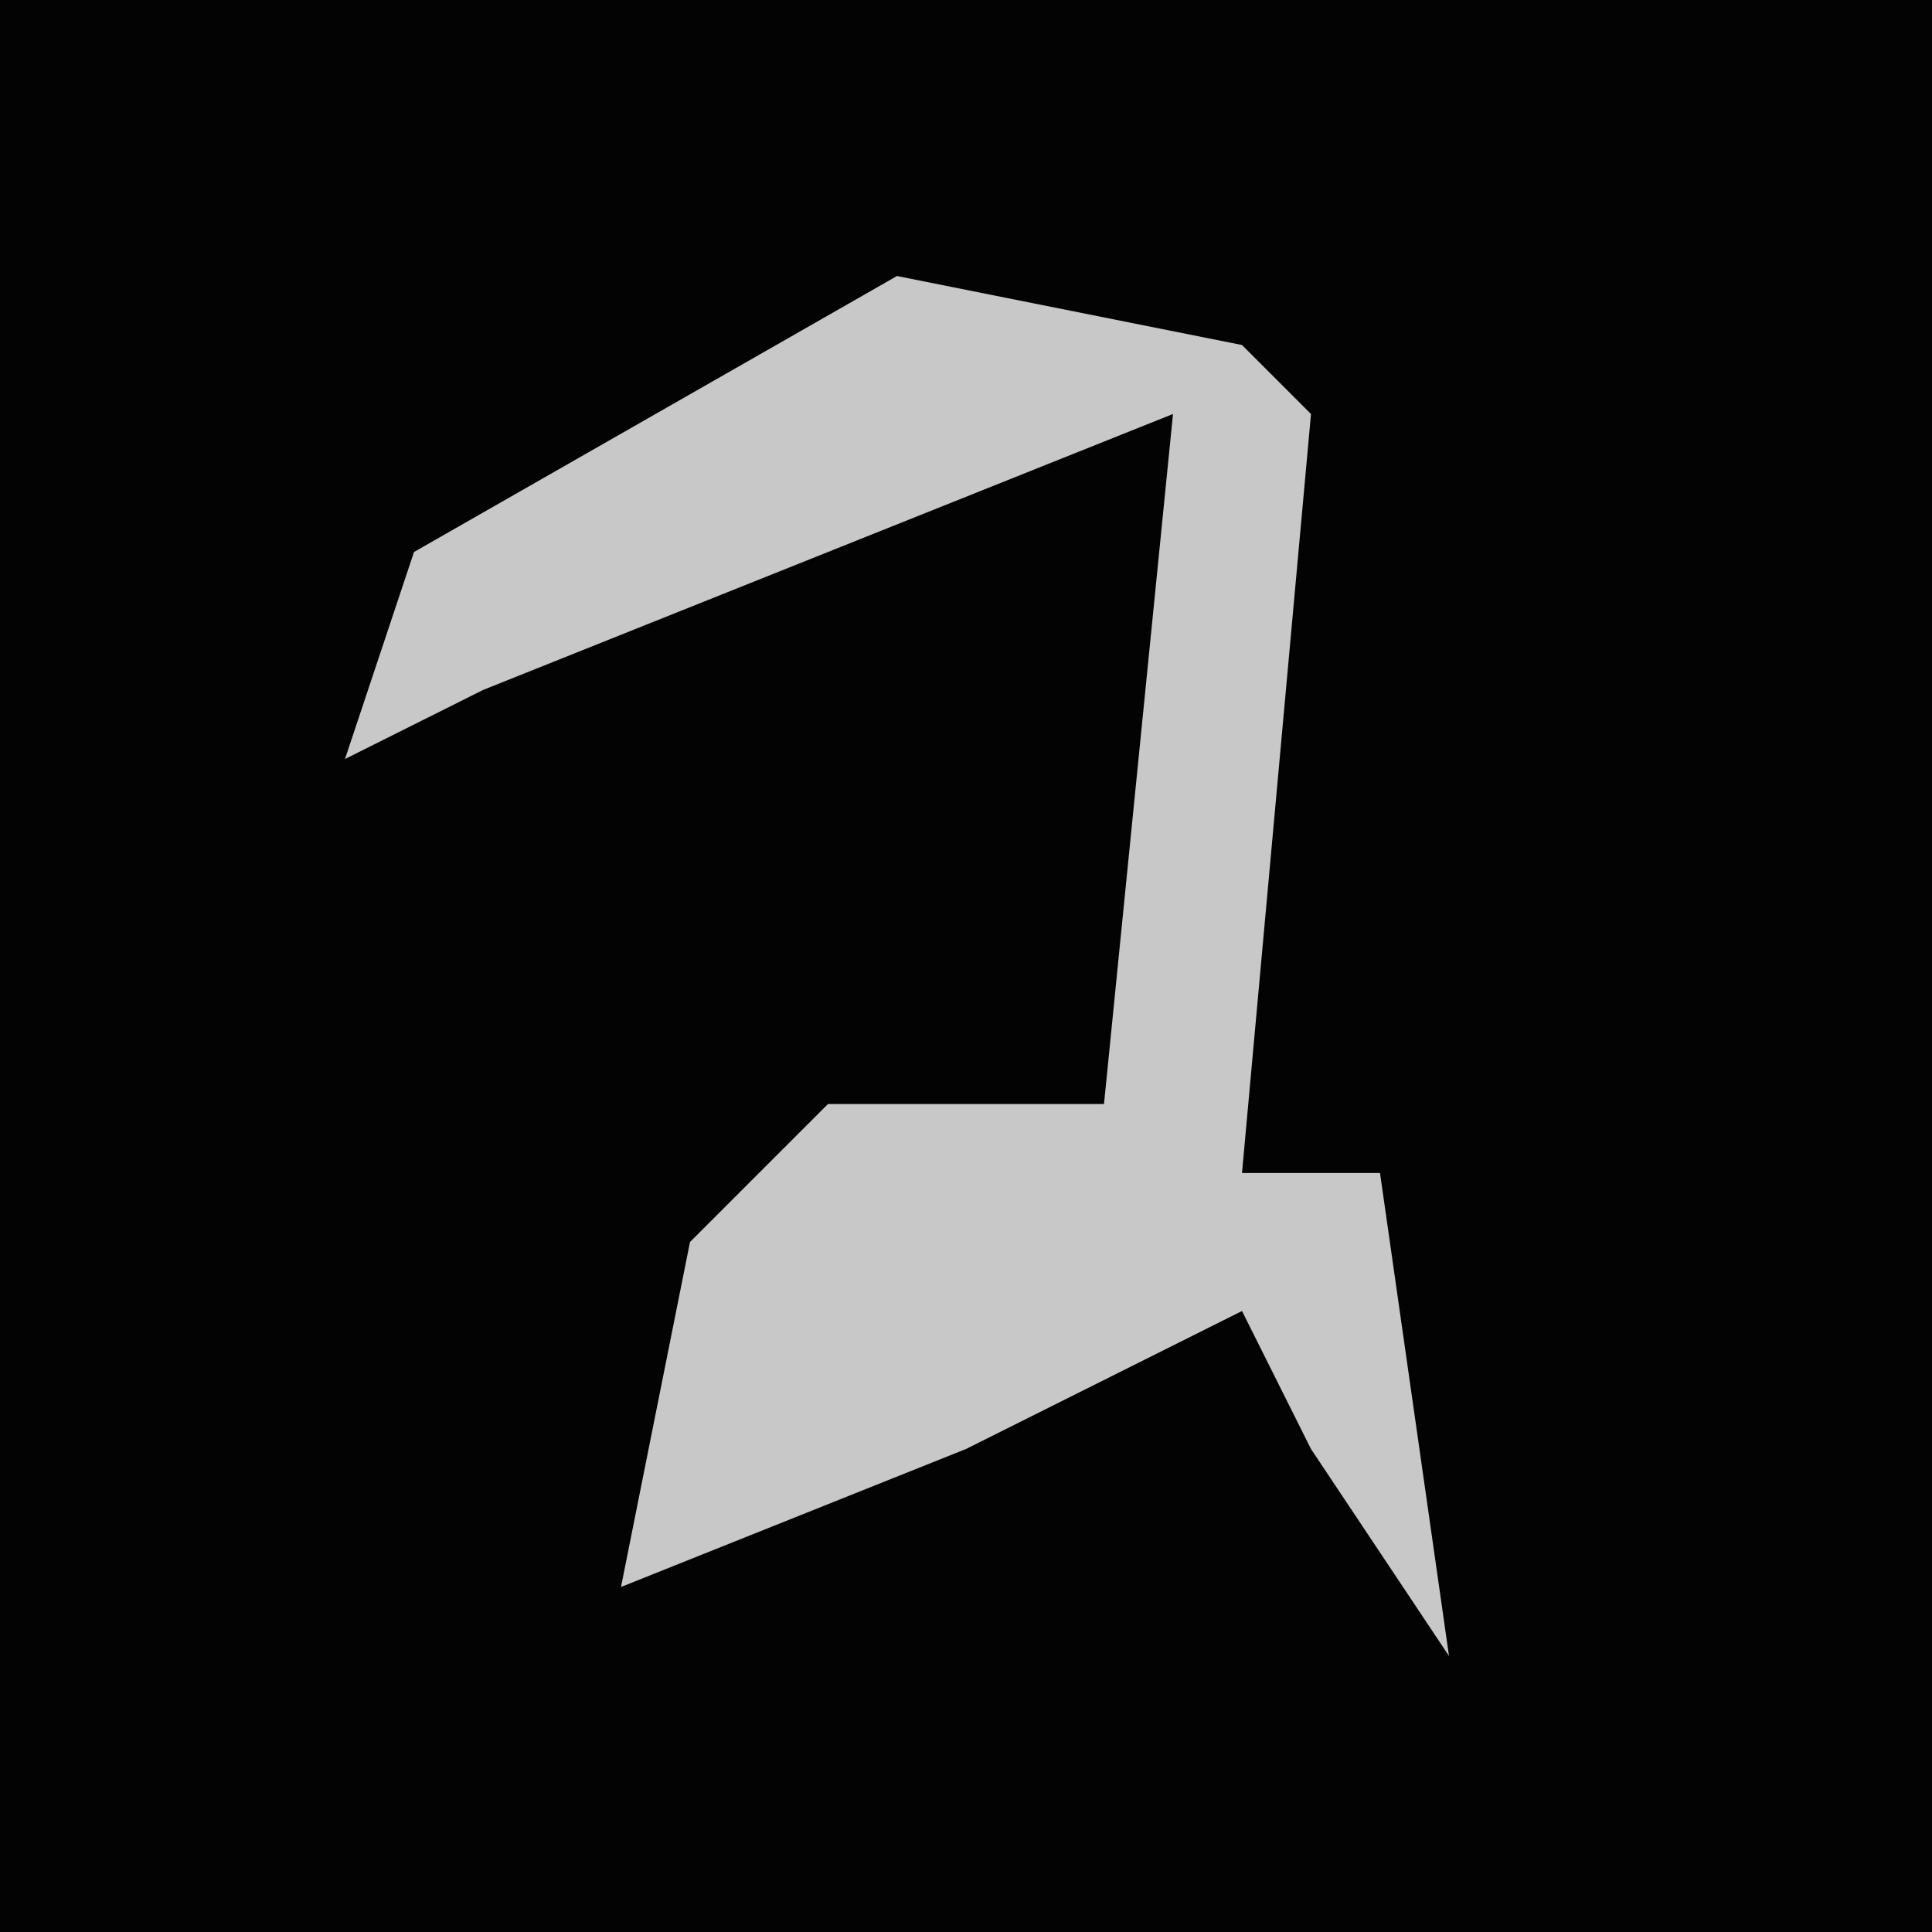 <?xml version="1.0" encoding="UTF-8"?>
<svg version="1.1" xmlns="http://www.w3.org/2000/svg" width="28" height="28">
<path d="M0,0 L28,0 L28,28 L0,28 Z " fill="#030303" transform="translate(0,0)"/>
<path d="M0,0 L5,1 L6,2 L5,13 L7,13 L8,20 L6,17 L5,15 L1,17 L-4,19 L-3,14 L-1,12 L3,12 L4,2 L-6,6 L-8,7 L-7,4 Z " fill="#C8C8C8" transform="translate(13,4)"/>
</svg>
